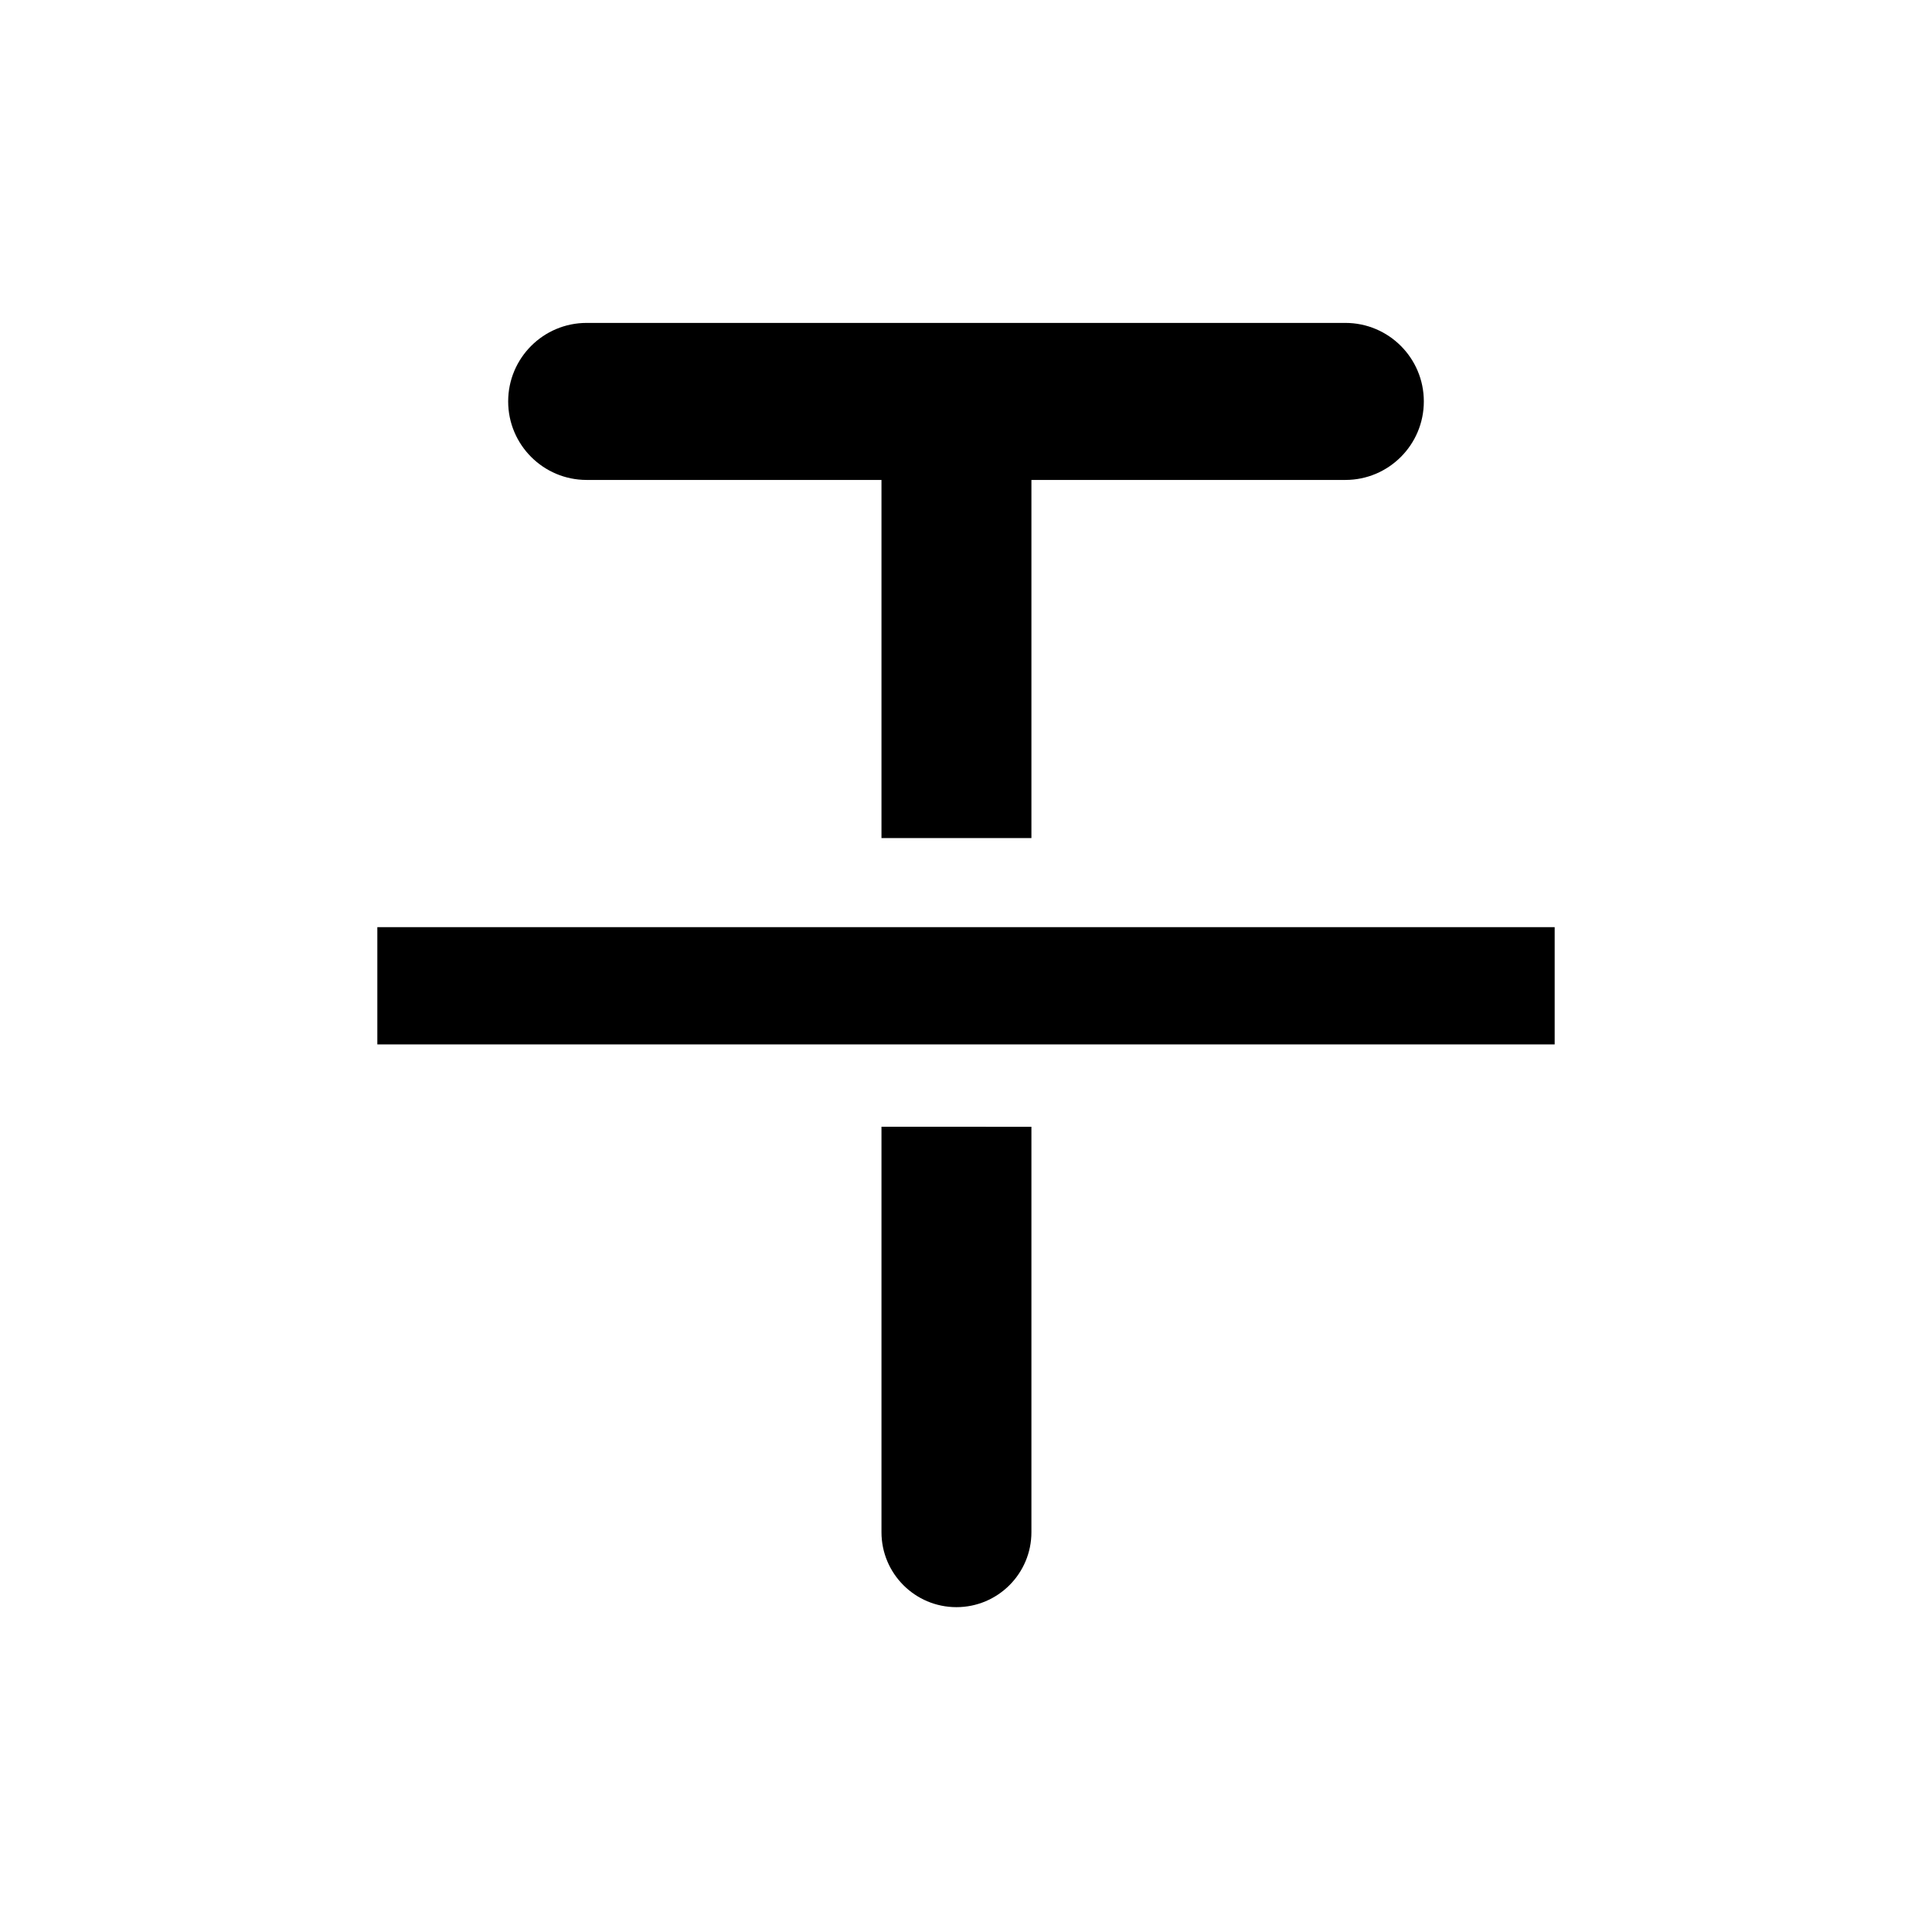 <svg width="36" height="36" viewBox="0 0 36 36" fill="none" xmlns="http://www.w3.org/2000/svg">
<path d="M19.219 15.616H16.425V8.943H10.931C10.124 8.943 9.469 8.288 9.469 7.48C9.469 6.672 10.124 6.017 10.931 6.017H25.069C25.876 6.017 26.531 6.672 26.531 7.48C26.531 8.288 25.876 8.943 25.069 8.943H19.219V15.616ZM19.219 20.996V28.55C19.219 29.322 18.593 29.947 17.822 29.947C17.051 29.947 16.425 29.322 16.425 28.55V20.995L19.219 20.996ZM7.031 17.276H28.969V19.461H7.031V17.276Z" fill="currentColor"/>
</svg>
